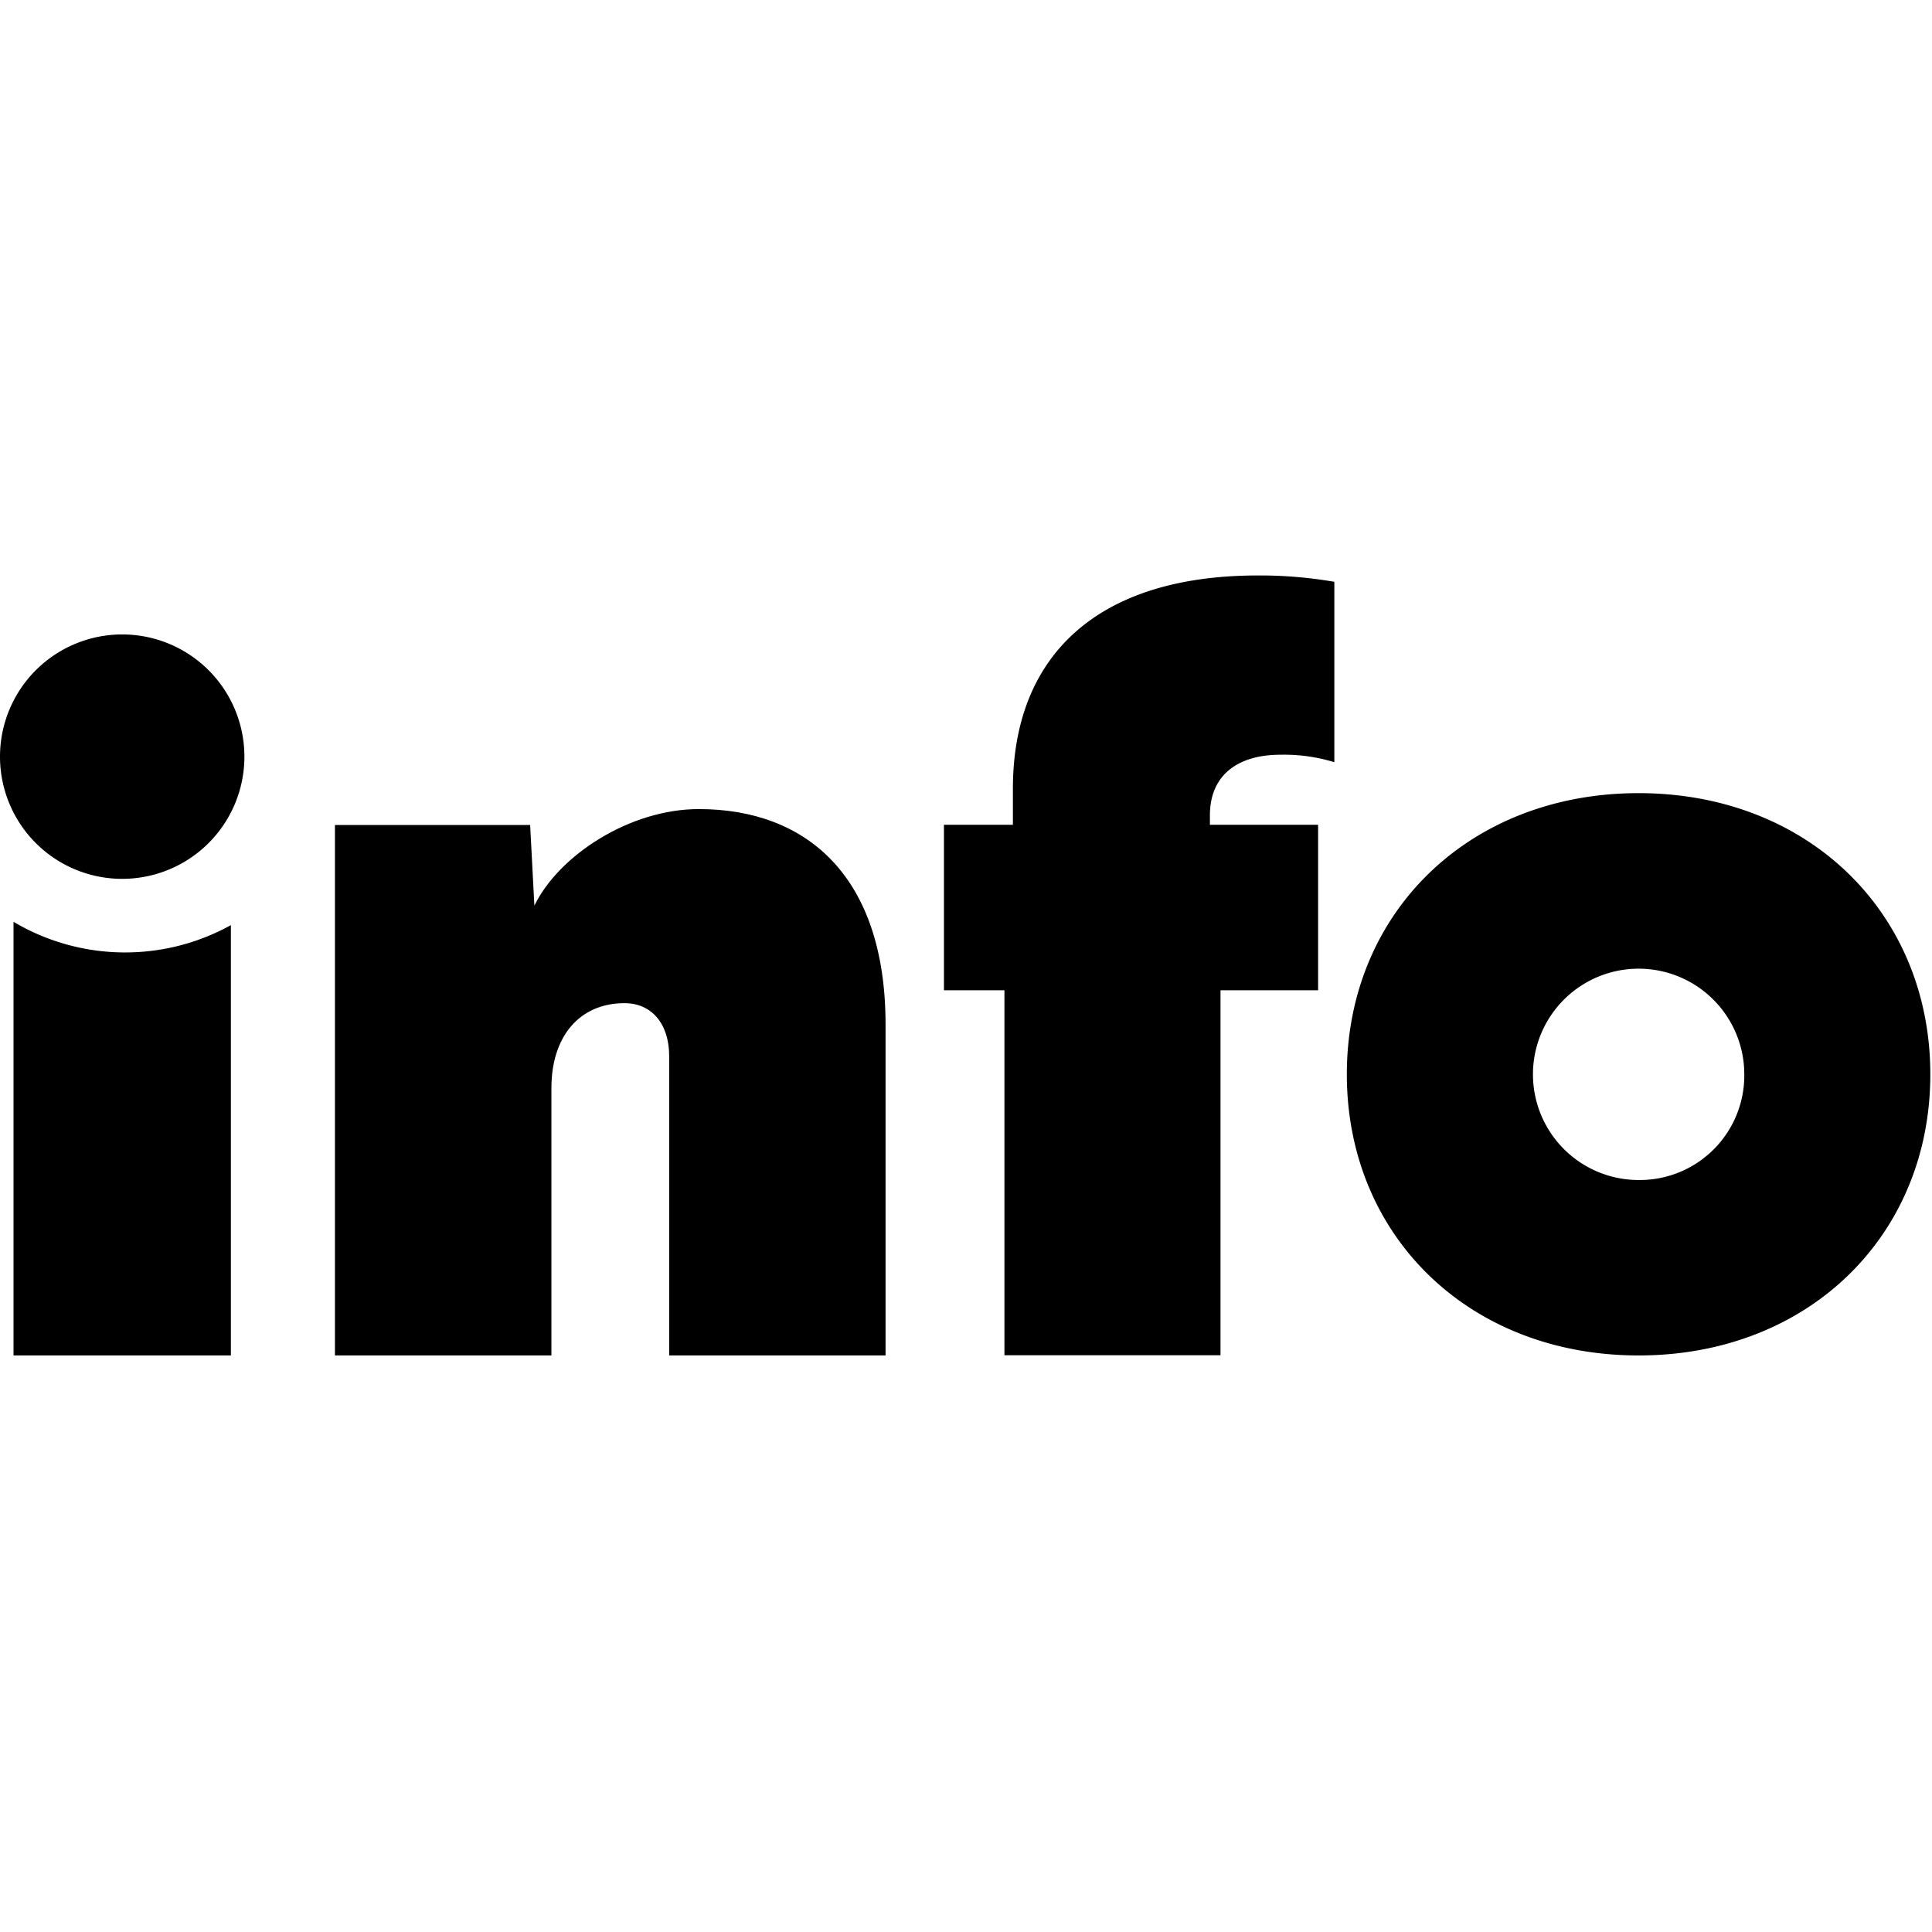 <?xml version="1.0" encoding="UTF-8" standalone="no"?>
<svg id="Camada_1" data-name="Camada 1" viewBox="0 0 32 32" version="1.1" sodipodi:docname="info.svg" width="32" height="32" inkscape:version="1.4-beta2 (9aaf4f34, 2024-07-30)" xmlns:inkscape="http://www.inkscape.org/namespaces/inkscape" xmlns:sodipodi="http://sodipodi.sourceforge.net/DTD/sodipodi-0.dtd" xmlns="http://www.w3.org/2000/svg" xmlns:svg="http://www.w3.org/2000/svg" xmlns:rdf="http://www.w3.org/1999/02/22-rdf-syntax-ns#" xmlns:cc="http://creativecommons.org/ns#" xmlns:dc="http://purl.org/dc/elements/1.1/">
  <sodipodi:namedview id="namedview8" pagecolor="#ffffff" bordercolor="#000000" borderopacity="0.25" inkscape:showpageshadow="2" inkscape:pageopacity="0.0" inkscape:pagecheckerboard="0" inkscape:deskcolor="#d1d1d1" inkscape:zoom="1.0680806" inkscape:cx="142.31136" inkscape:cy="110.94668" inkscape:window-width="1440" inkscape:window-height="790" inkscape:window-x="0" inkscape:window-y="0" inkscape:window-maximized="1" inkscape:current-layer="Camada_1" />
  <defs id="defs1">
    <style id="style1">.cls-1{fill:#fff;fill-rule:evenodd;}.cls-2{mask:url(#mask);}.cls-3{mask:url(#mask-2);}.cls-4{mask:url(#mask-3);}.cls-5{mask:url(#mask-4);}</style>
    <mask id="mask" x="205.1" y="72.38" width="20.89" height="26.3" maskUnits="userSpaceOnUse">
      <g id="b">
        <path id="a" class="cls-1" d="M 205.1,72.38 H 226 v 26.3 h -20.9 z" />
      </g>
    </mask>
    <mask id="mask-2" x="191.11" y="88.28" width="10.39" height="10.4" maskUnits="userSpaceOnUse">
      <g id="d">
        <path id="c" class="cls-1" d="m 191.11,88.28 h 10.4 v 10.4 h -10.4 z" />
      </g>
    </mask>
    <mask maskUnits="userSpaceOnUse" id="mask8">
      <g id="g10">
        <g id="g9">
          <path id="path9" class="cls-1" d="M 1.34,55.62 H 22.9 V 98.68 H 1.34 Z" />
        </g>
      </g>
    </mask>
    <mask maskUnits="userSpaceOnUse" id="mask11">
      <g id="g13">
        <g id="g12">
          <path id="path11" class="cls-1" d="M 33.22,44.49 H 87.83 V 98.68 H 33.22 Z" />
        </g>
      </g>
    </mask>
  </defs>
  <title id="title1">info</title>
  <g id="g17" transform="matrix(0.167,0,0,0.167,-1.2890201e-7,5.971)">
    <path d="m 12.12,27.17 a 12.12,12.12 0 0 0 0,24.24 12.12,12.12 0 0 0 0,-24.24" id="path16" />
    <path d="M 162.55,81.28 A 10.48,10.48 0 1 1 173,70.8 10.37,10.37 0 0 1 162.52,81.28 m 0,-38.37 c -16.84,0 -28.94,11.89 -28.94,27.89 0,16 12.1,27.88 28.94,27.88 16.84,0 28.93,-11.89 28.93,-27.88 0,-15.99 -12.1,-27.89 -28.93,-27.89" id="path5" />
    <path d="M 22.9,98.68 V 56 A 21.67,21.67 0 0 1 1.34,55.67 v 43.01 z" id="path6" />
    <path d="M 87.83,98.68 H 66.37 V 69 c 0,-3.27 -1.79,-5.26 -4.42,-5.26 -4.53,0 -7.26,3.36 -7.26,8.41 V 98.68 H 33.22 V 46.07 h 19.36 l 0.42,8 c 2.42,-5 9.47,-9.58 16.31,-9.58 10.74,0 18.52,6.73 18.52,21.36 z" id="path7" />
    <path d="m 93.62,46.05 h 6.84 v -3.58 c 0,-12.94 8.1,-21.15 24.31,-21.15 a 43.28,43.28 0 0 1 7.57,0.63 V 39.84 A 17.06,17.06 0 0 0 127,39.1 c -4.21,0 -7,2 -7,6 v 0.95 h 10.73 v 16.41 h -9.68 v 36.2 H 99.62 v -36.2 h -6 z" id="path8" />
  </g>
</svg>
